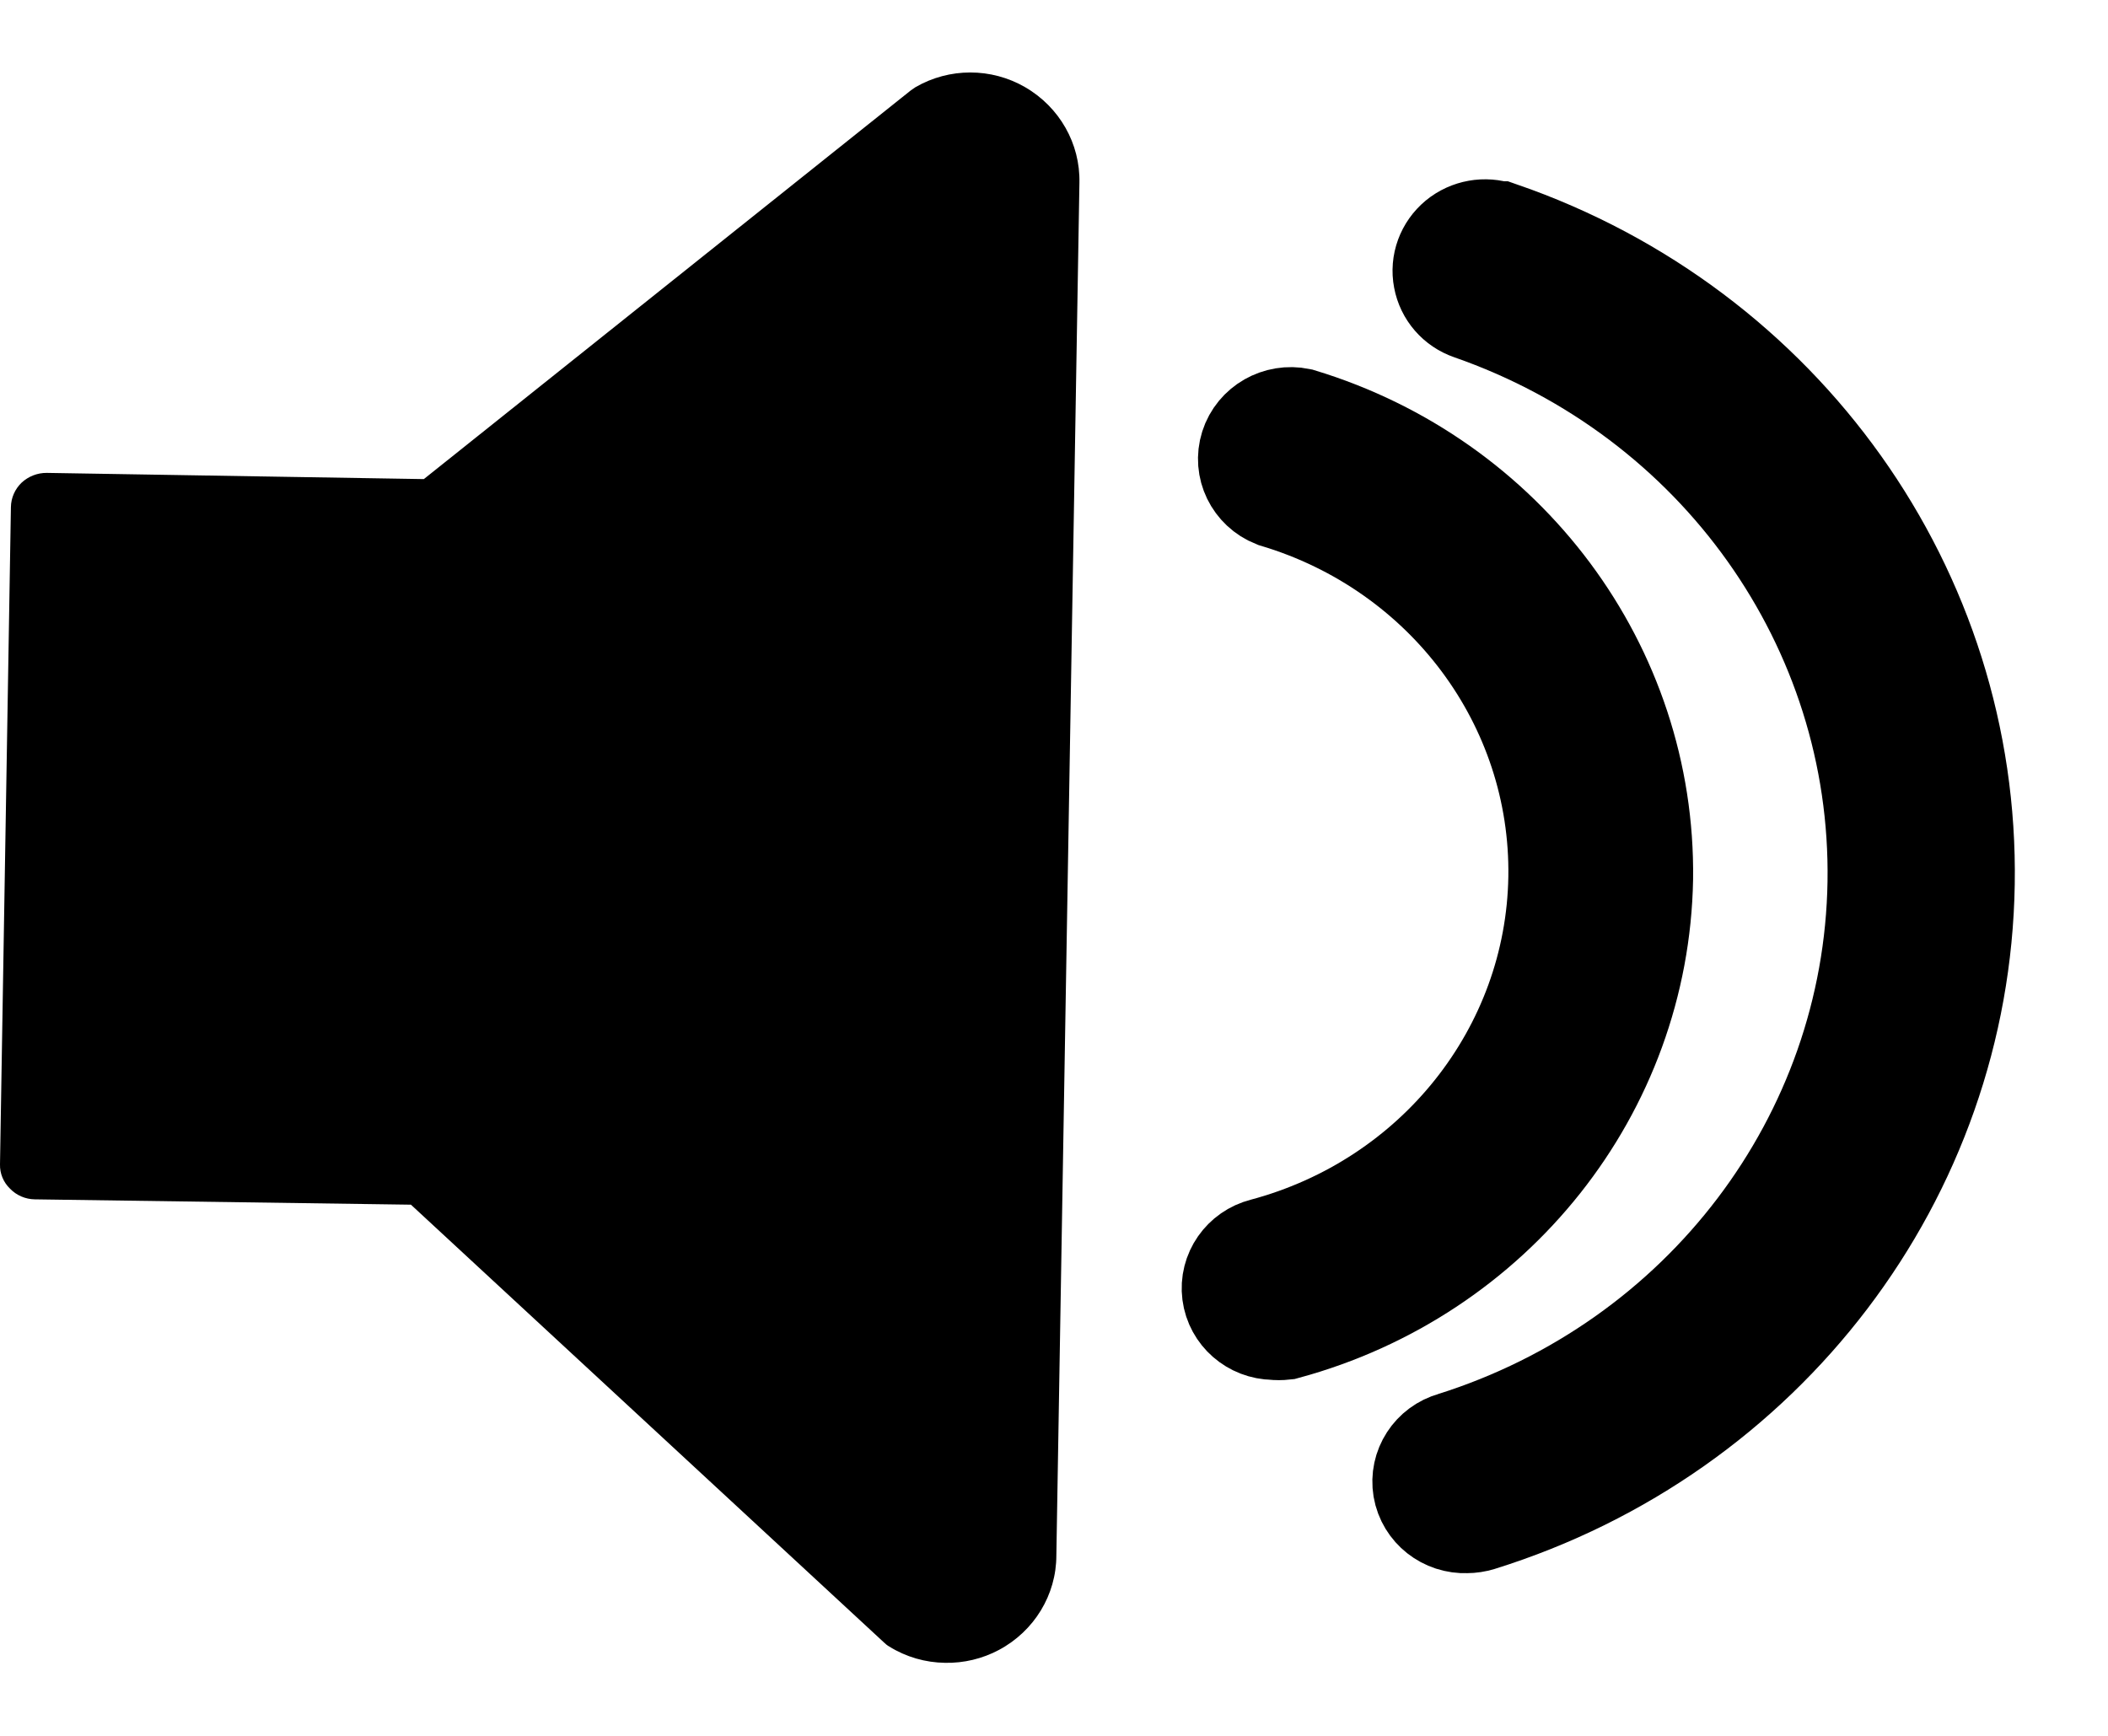 <?xml version="1.0" encoding="UTF-8"?>
<svg width="17px" height="14px" viewBox="0 0 17 14" version="1.1" xmlns="http://www.w3.org/2000/svg" xmlns:xlink="http://www.w3.org/1999/xlink">
    <!-- Generator: Sketch 51.3 (57544) - http://www.bohemiancoding.com/sketch -->
    <title>Group 3</title>
    <desc>Created with Sketch.</desc>
    <defs></defs>
    <g id="Symbols" stroke="none" stroke-width="1" fill="none" fill-rule="evenodd">
        <g id="button/option/checkbox/sound/dark" transform="translate(-4, -5)" fill="#000000" fill-rule="nonzero">
            <g id="Group-3" transform="translate(4, 5)">
                <g id="icon_black_sound" transform="translate(0, 0.438)">
                    <path d="M8.267,0.265 C7.994,0.107 7.656,0.107 7.383,0.265 L7.344,0.292 L3.418,3.426 L0.378,3.376 C0.302,3.375 0.229,3.404 0.174,3.455 C0.12,3.507 0.089,3.578 0.088,3.652 L-8.78610336e-17,8.952 C-0.002,9.026 0.027,9.097 0.081,9.149 C0.133,9.203 0.205,9.234 0.281,9.235 L3.314,9.278 L7.128,12.808 C7.141,12.821 7.156,12.833 7.172,12.842 C7.307,12.926 7.463,12.971 7.622,12.973 C7.773,12.976 7.923,12.94 8.056,12.869 C8.341,12.717 8.519,12.424 8.519,12.107 L8.705,1.036 C8.712,0.721 8.545,0.426 8.267,0.265 Z" id="Shape"></path>
                    <path d="M12.072,1.484 C11.976,1.451 11.869,1.47 11.791,1.534 C11.713,1.599 11.676,1.699 11.695,1.797 C11.713,1.895 11.783,1.976 11.879,2.009 C13.896,2.711 15.231,4.589 15.198,6.678 C15.165,8.767 13.771,10.604 11.733,11.245 C11.594,11.284 11.508,11.418 11.531,11.557 C11.555,11.697 11.682,11.796 11.826,11.79 C11.858,11.79 11.889,11.785 11.919,11.776 C14.194,11.066 15.751,9.019 15.788,6.688 C15.826,4.357 14.335,2.263 12.083,1.484 L12.072,1.484 Z" id="Shape" stroke="#000000" stroke-width="0.92"></path>
                    <path d="M13.194,6.648 C13.216,4.975 12.108,3.486 10.47,2.989 C10.324,2.959 10.178,3.042 10.134,3.181 C10.09,3.32 10.162,3.468 10.3,3.523 C11.699,3.941 12.646,5.211 12.624,6.639 C12.601,8.066 11.614,9.307 10.203,9.683 C10.065,9.718 9.974,9.848 9.992,9.987 C10.01,10.125 10.129,10.229 10.272,10.231 C10.299,10.234 10.327,10.234 10.354,10.231 C12.009,9.782 13.164,8.325 13.194,6.648 Z" id="Shape" stroke="#000000" stroke-width="0.92"></path>
                </g>
            </g>
        </g>
    </g>
</svg>
